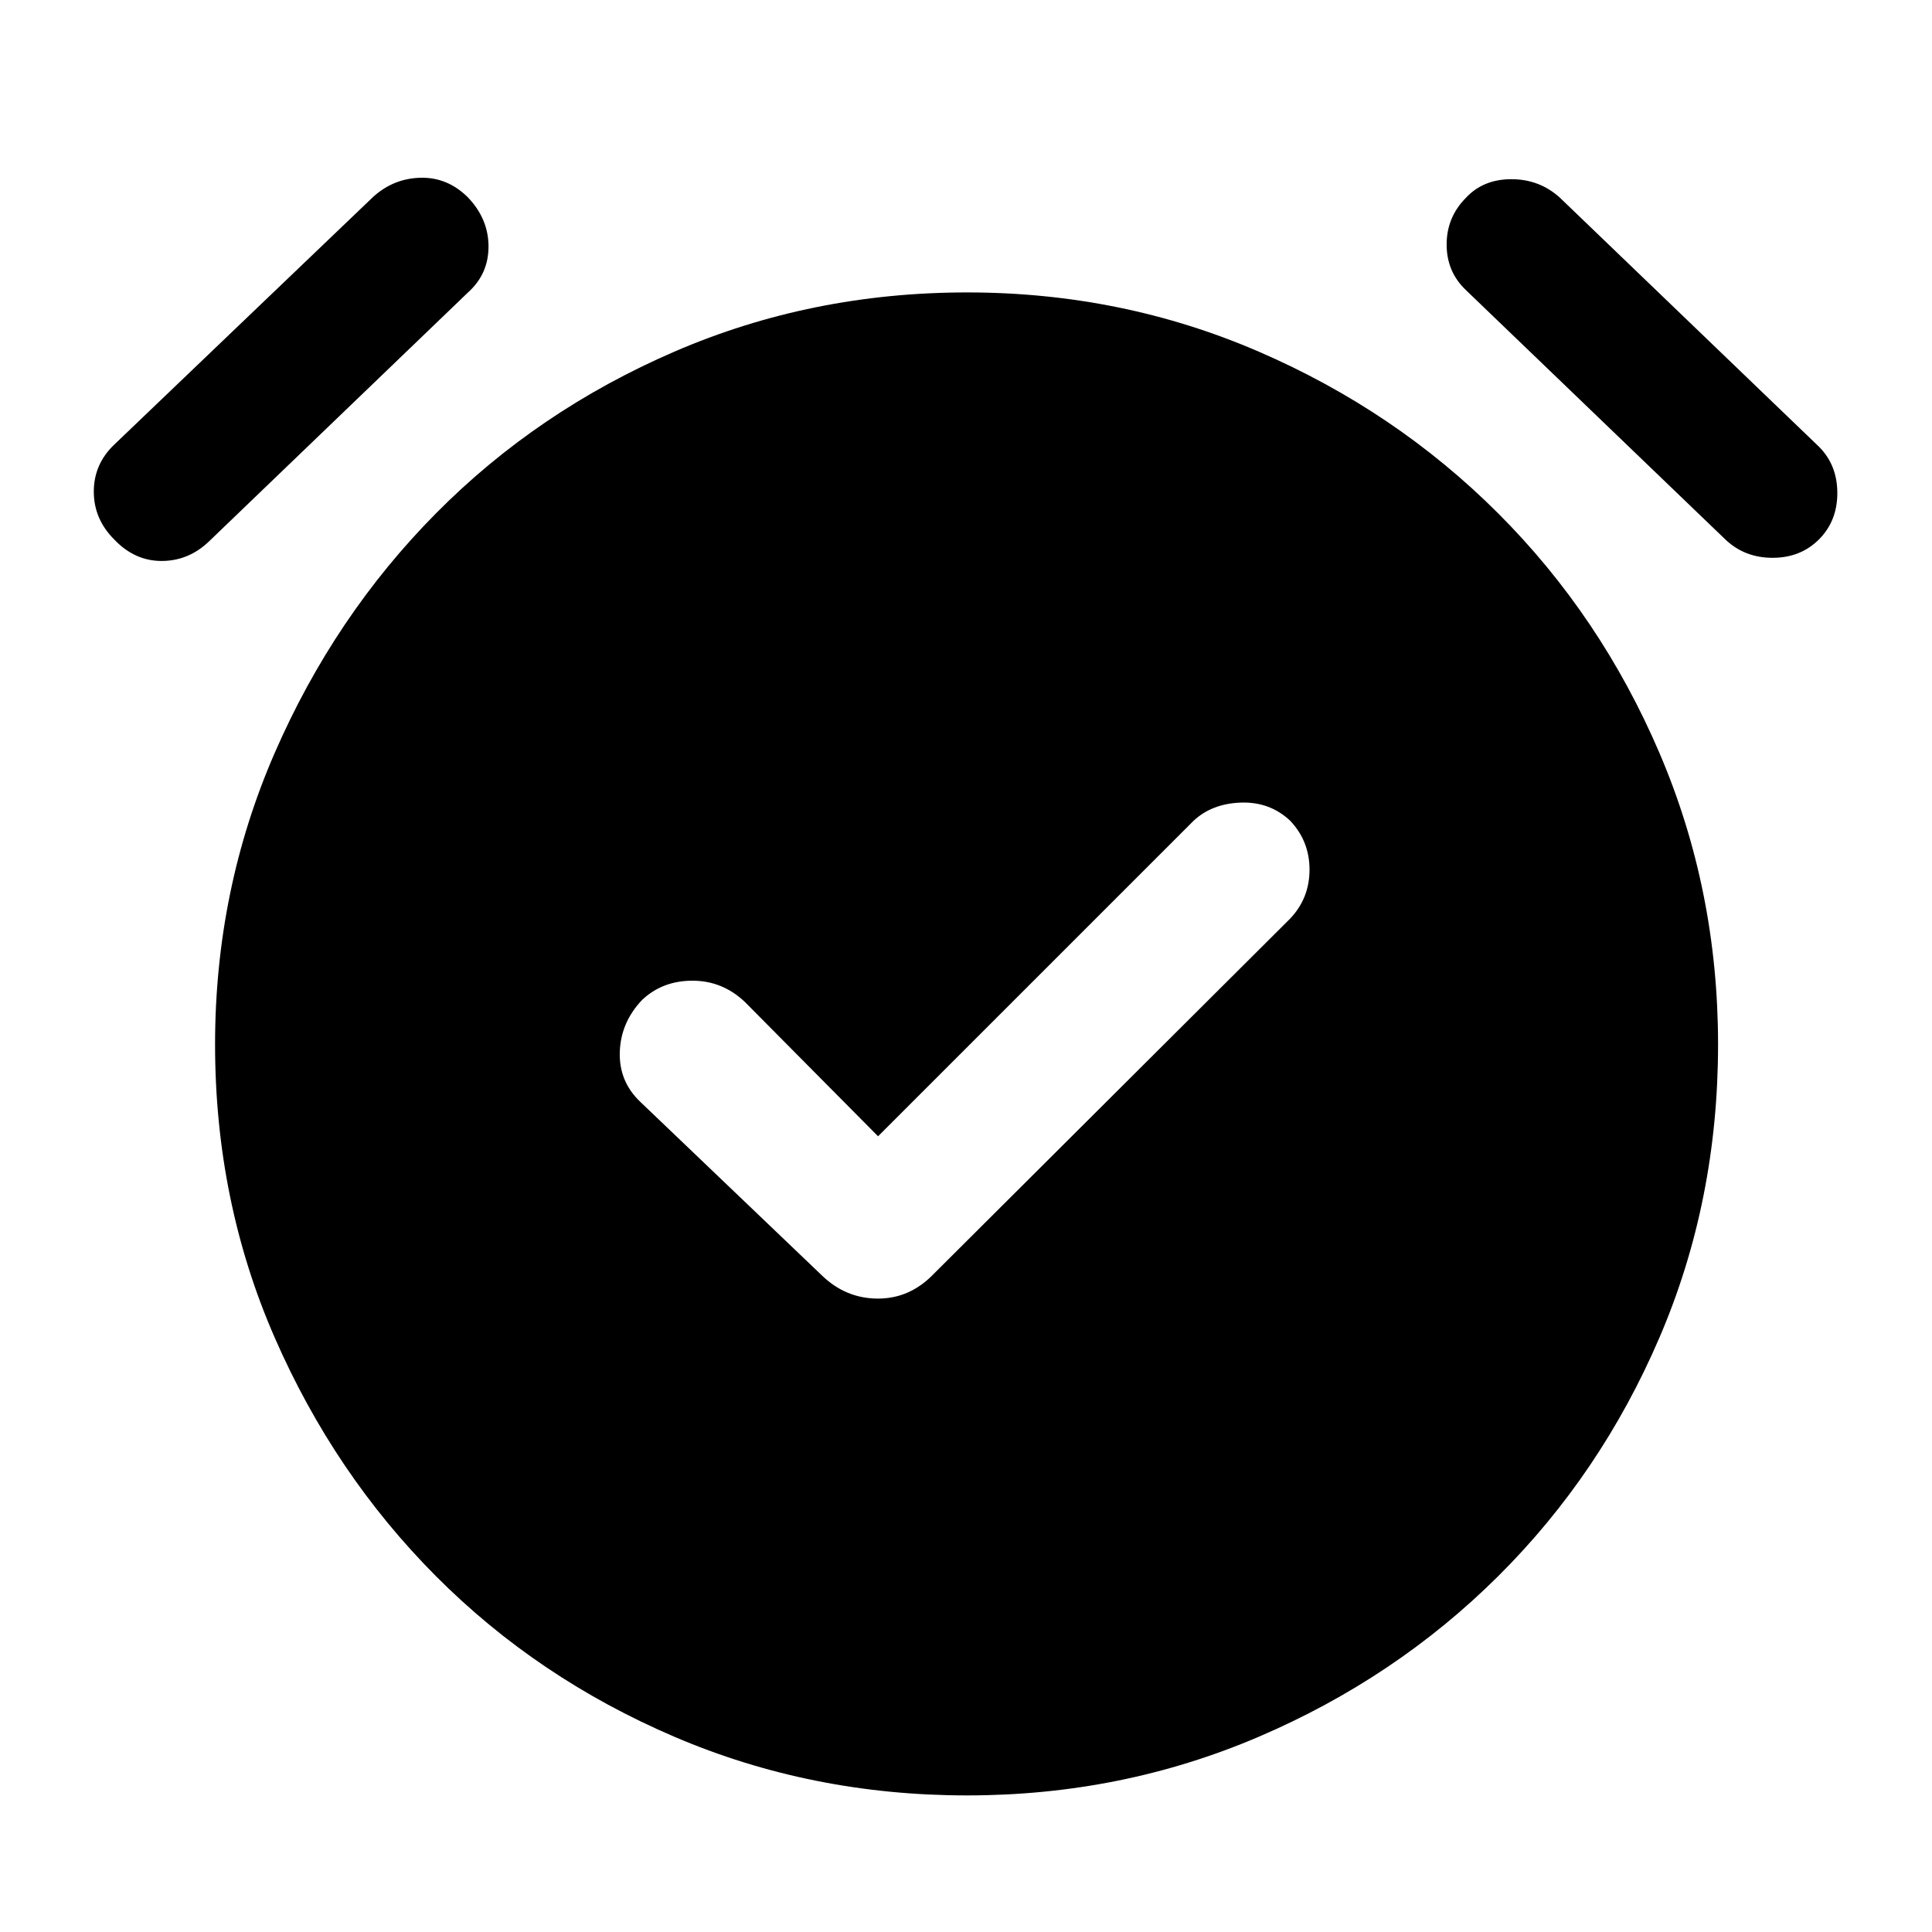<svg xmlns="http://www.w3.org/2000/svg" width="48" height="48" viewBox="0 96 960 960"><path d="M436.304 660.609 370.13 593.87q-11.13-10.566-26.043-10.566-14.913 0-25.044 9.566-10.565 11.13-11.065 25.76-.5 14.631 10.065 24.761l90.478 86.479q11.827 11.391 27.783 11.391 15.957 0 27.783-12.391L641.13 552.391q9.566-10.13 9.566-24.261 0-14.13-9.566-24.26-10.13-9.566-24.543-9.066-14.413.5-23.544 9.066L436.304 660.609Zm44.261 327.522q-77.391 0-145.435-29.13-68.043-29.131-118.522-79.827-50.478-50.695-80.109-118.522-29.63-67.826-29.63-145.652 0-76.826 29.63-144.87 29.631-68.043 80.109-119.022 50.479-50.978 118.522-80.391 68.044-29.413 145.435-29.413 76.826 0 144.87 29.413 68.044 29.413 119.022 80.391 50.978 50.979 80.109 119.022 29.13 68.044 29.13 144.87 0 77.826-29.13 145.652-29.131 67.827-80.109 118.522-50.978 50.696-119.022 79.827-68.044 29.13-144.87 29.13ZM103.826 365.043q-10.13 9.696-23.544 9.696-13.413 0-23.544-10.696-10.13-10.13-10.13-23.761 0-13.63 10.13-23.326l128.783-123.218q10.131-9.13 23.544-9.413 13.413-.282 23.544 9.848 10.13 10.696 10.13 24.326 0 13.631-10.13 22.761L103.826 365.043Zm753.479-1L728.522 240.26q-9.696-9.13-9.696-22.761 0-13.63 9.696-23.326 8.565-9.13 22.478-9.13 13.913 0 24.044 9.13l128.783 123.783q9.13 9.131 9.13 23.044t-9.13 23.043q-9.131 9.131-23.044 9.131t-23.478-9.131Z"/></svg>